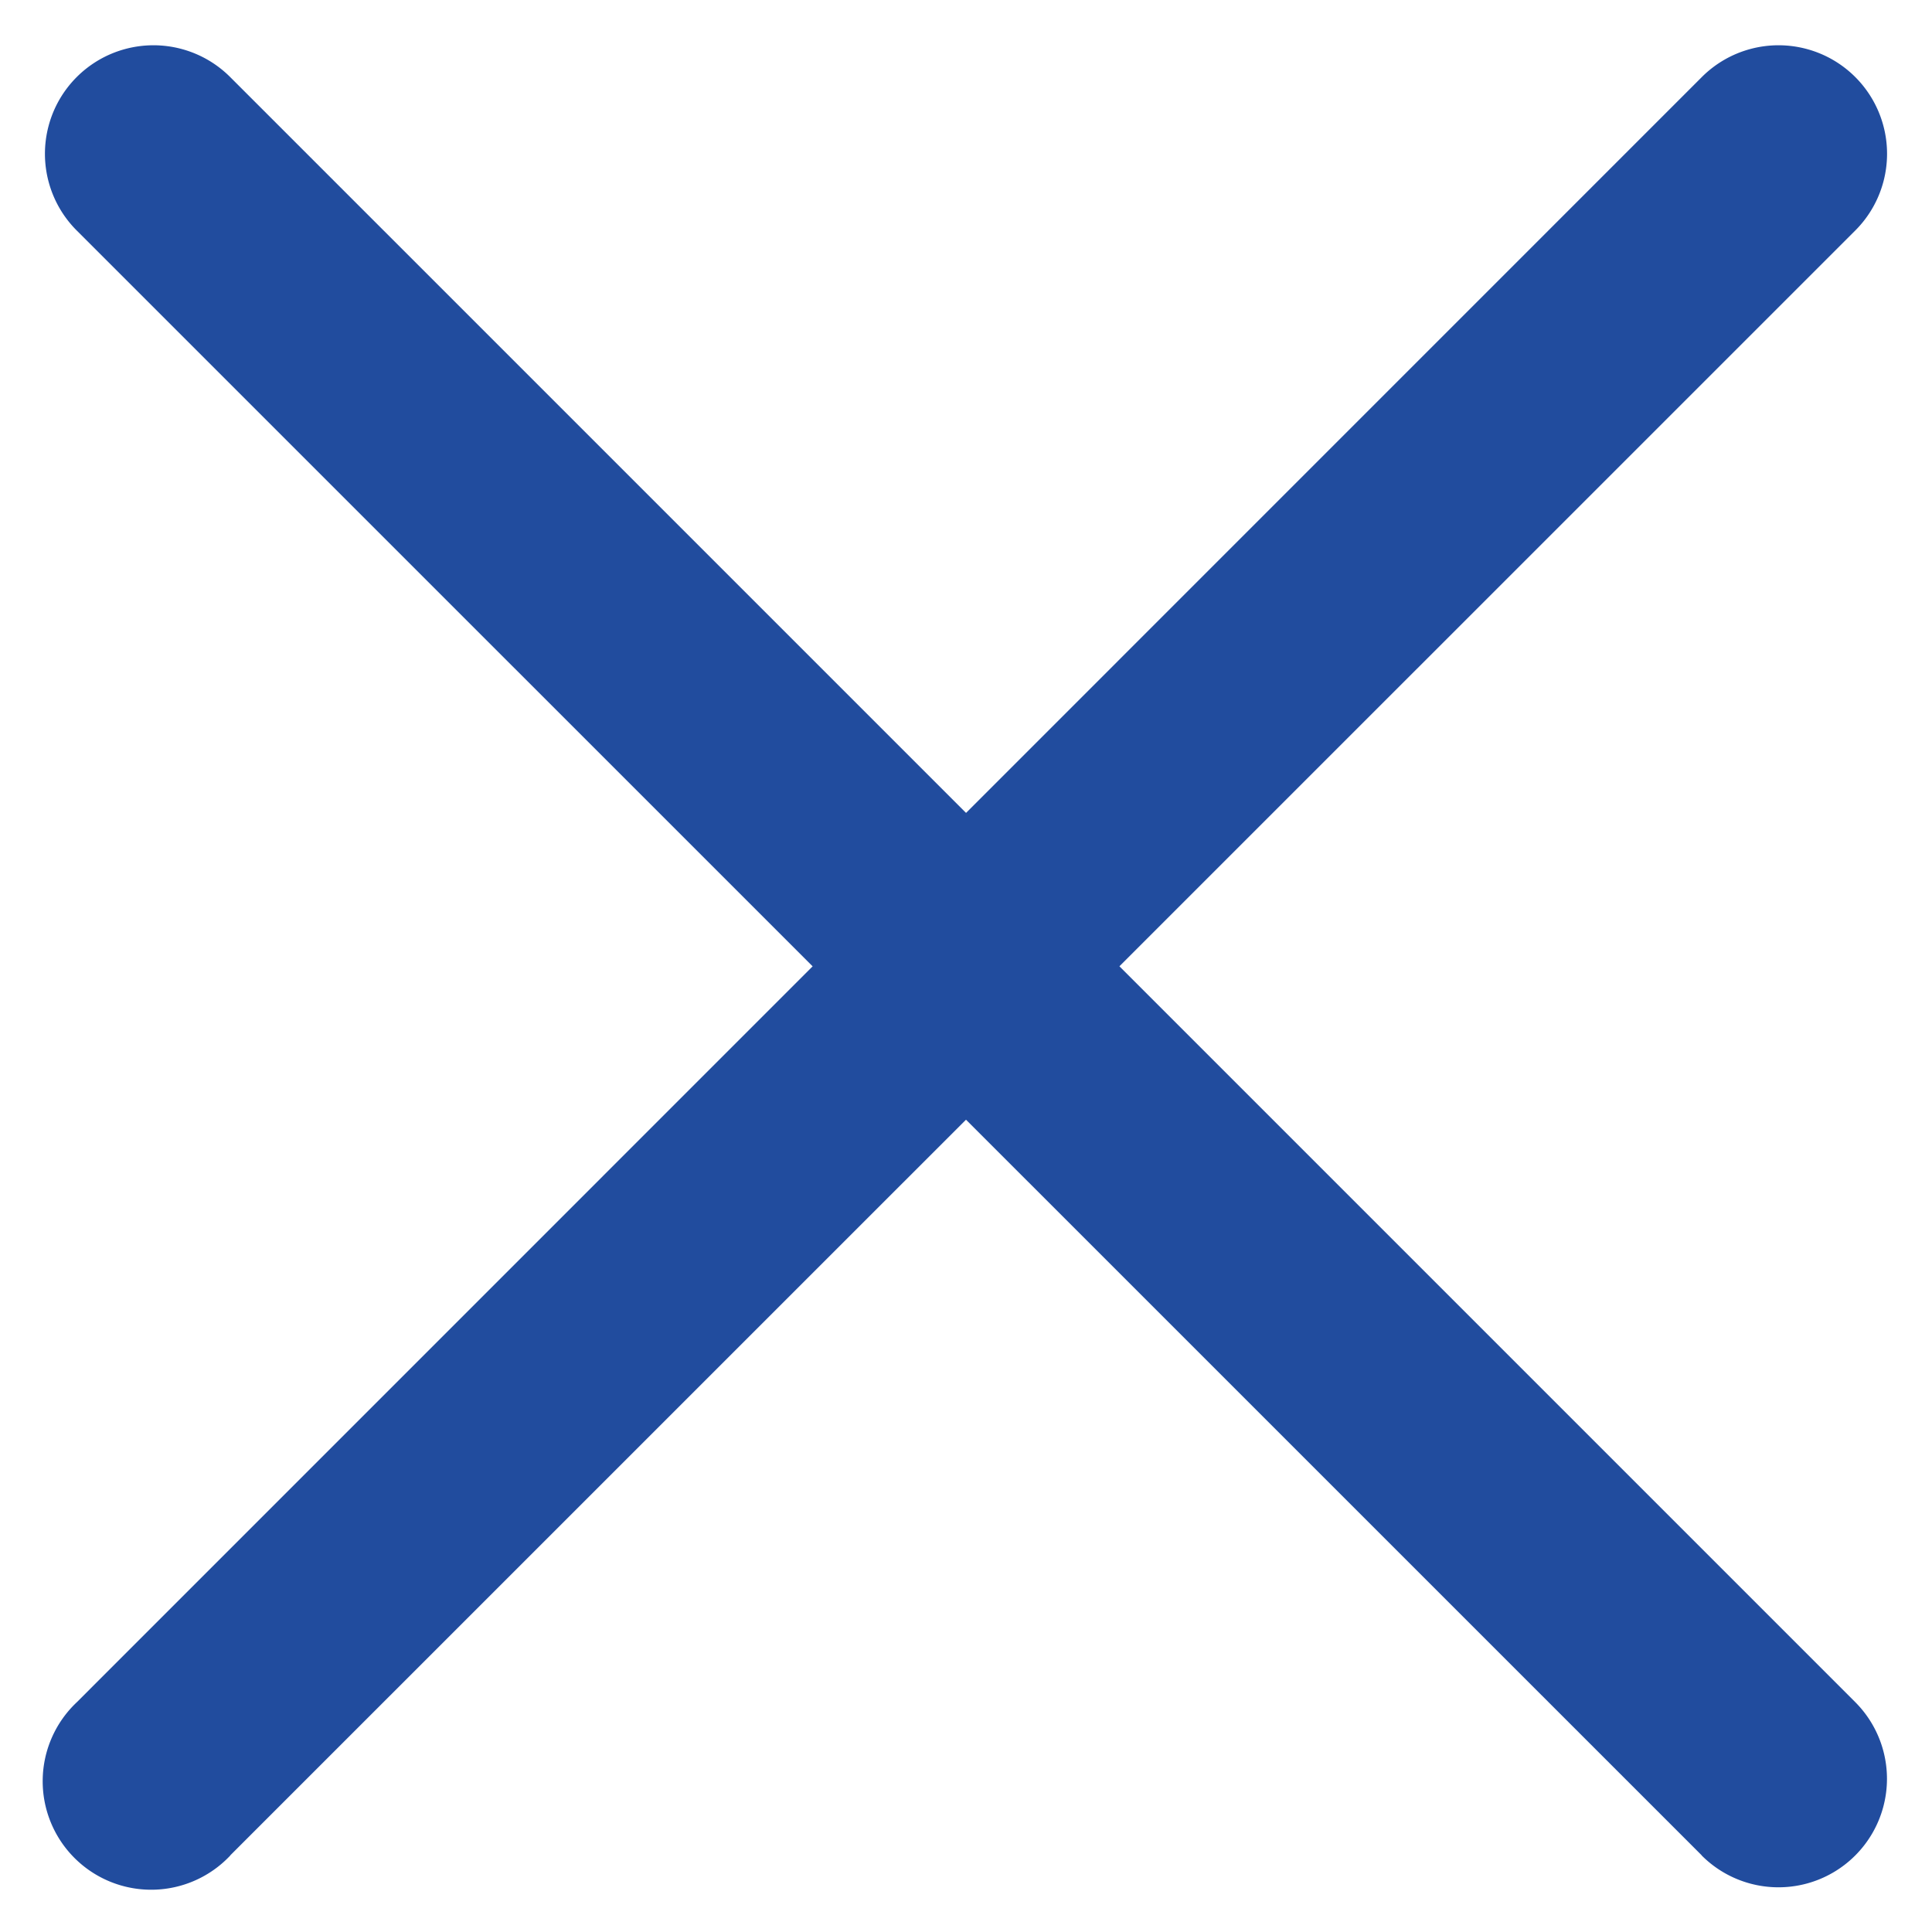<svg xmlns="http://www.w3.org/2000/svg" width="11.734" height="11.734" viewBox="0 0 11.734 11.734">
	<g fill="#214c9e">
		<path d="M10.335 11.268L.466 1.4a.659.659 0 01.932-.932l9.87 9.87a.659.659 0 11-.933.931z" data-name="Контур 11244"/>
		<path d="M1.399 11.268L11.268 1.4a.659.659 0 00-.932-.932l-9.869 9.87a.659.659 0 10.932.931z" data-name="Контур 11245"/>
	</g>
</svg>
